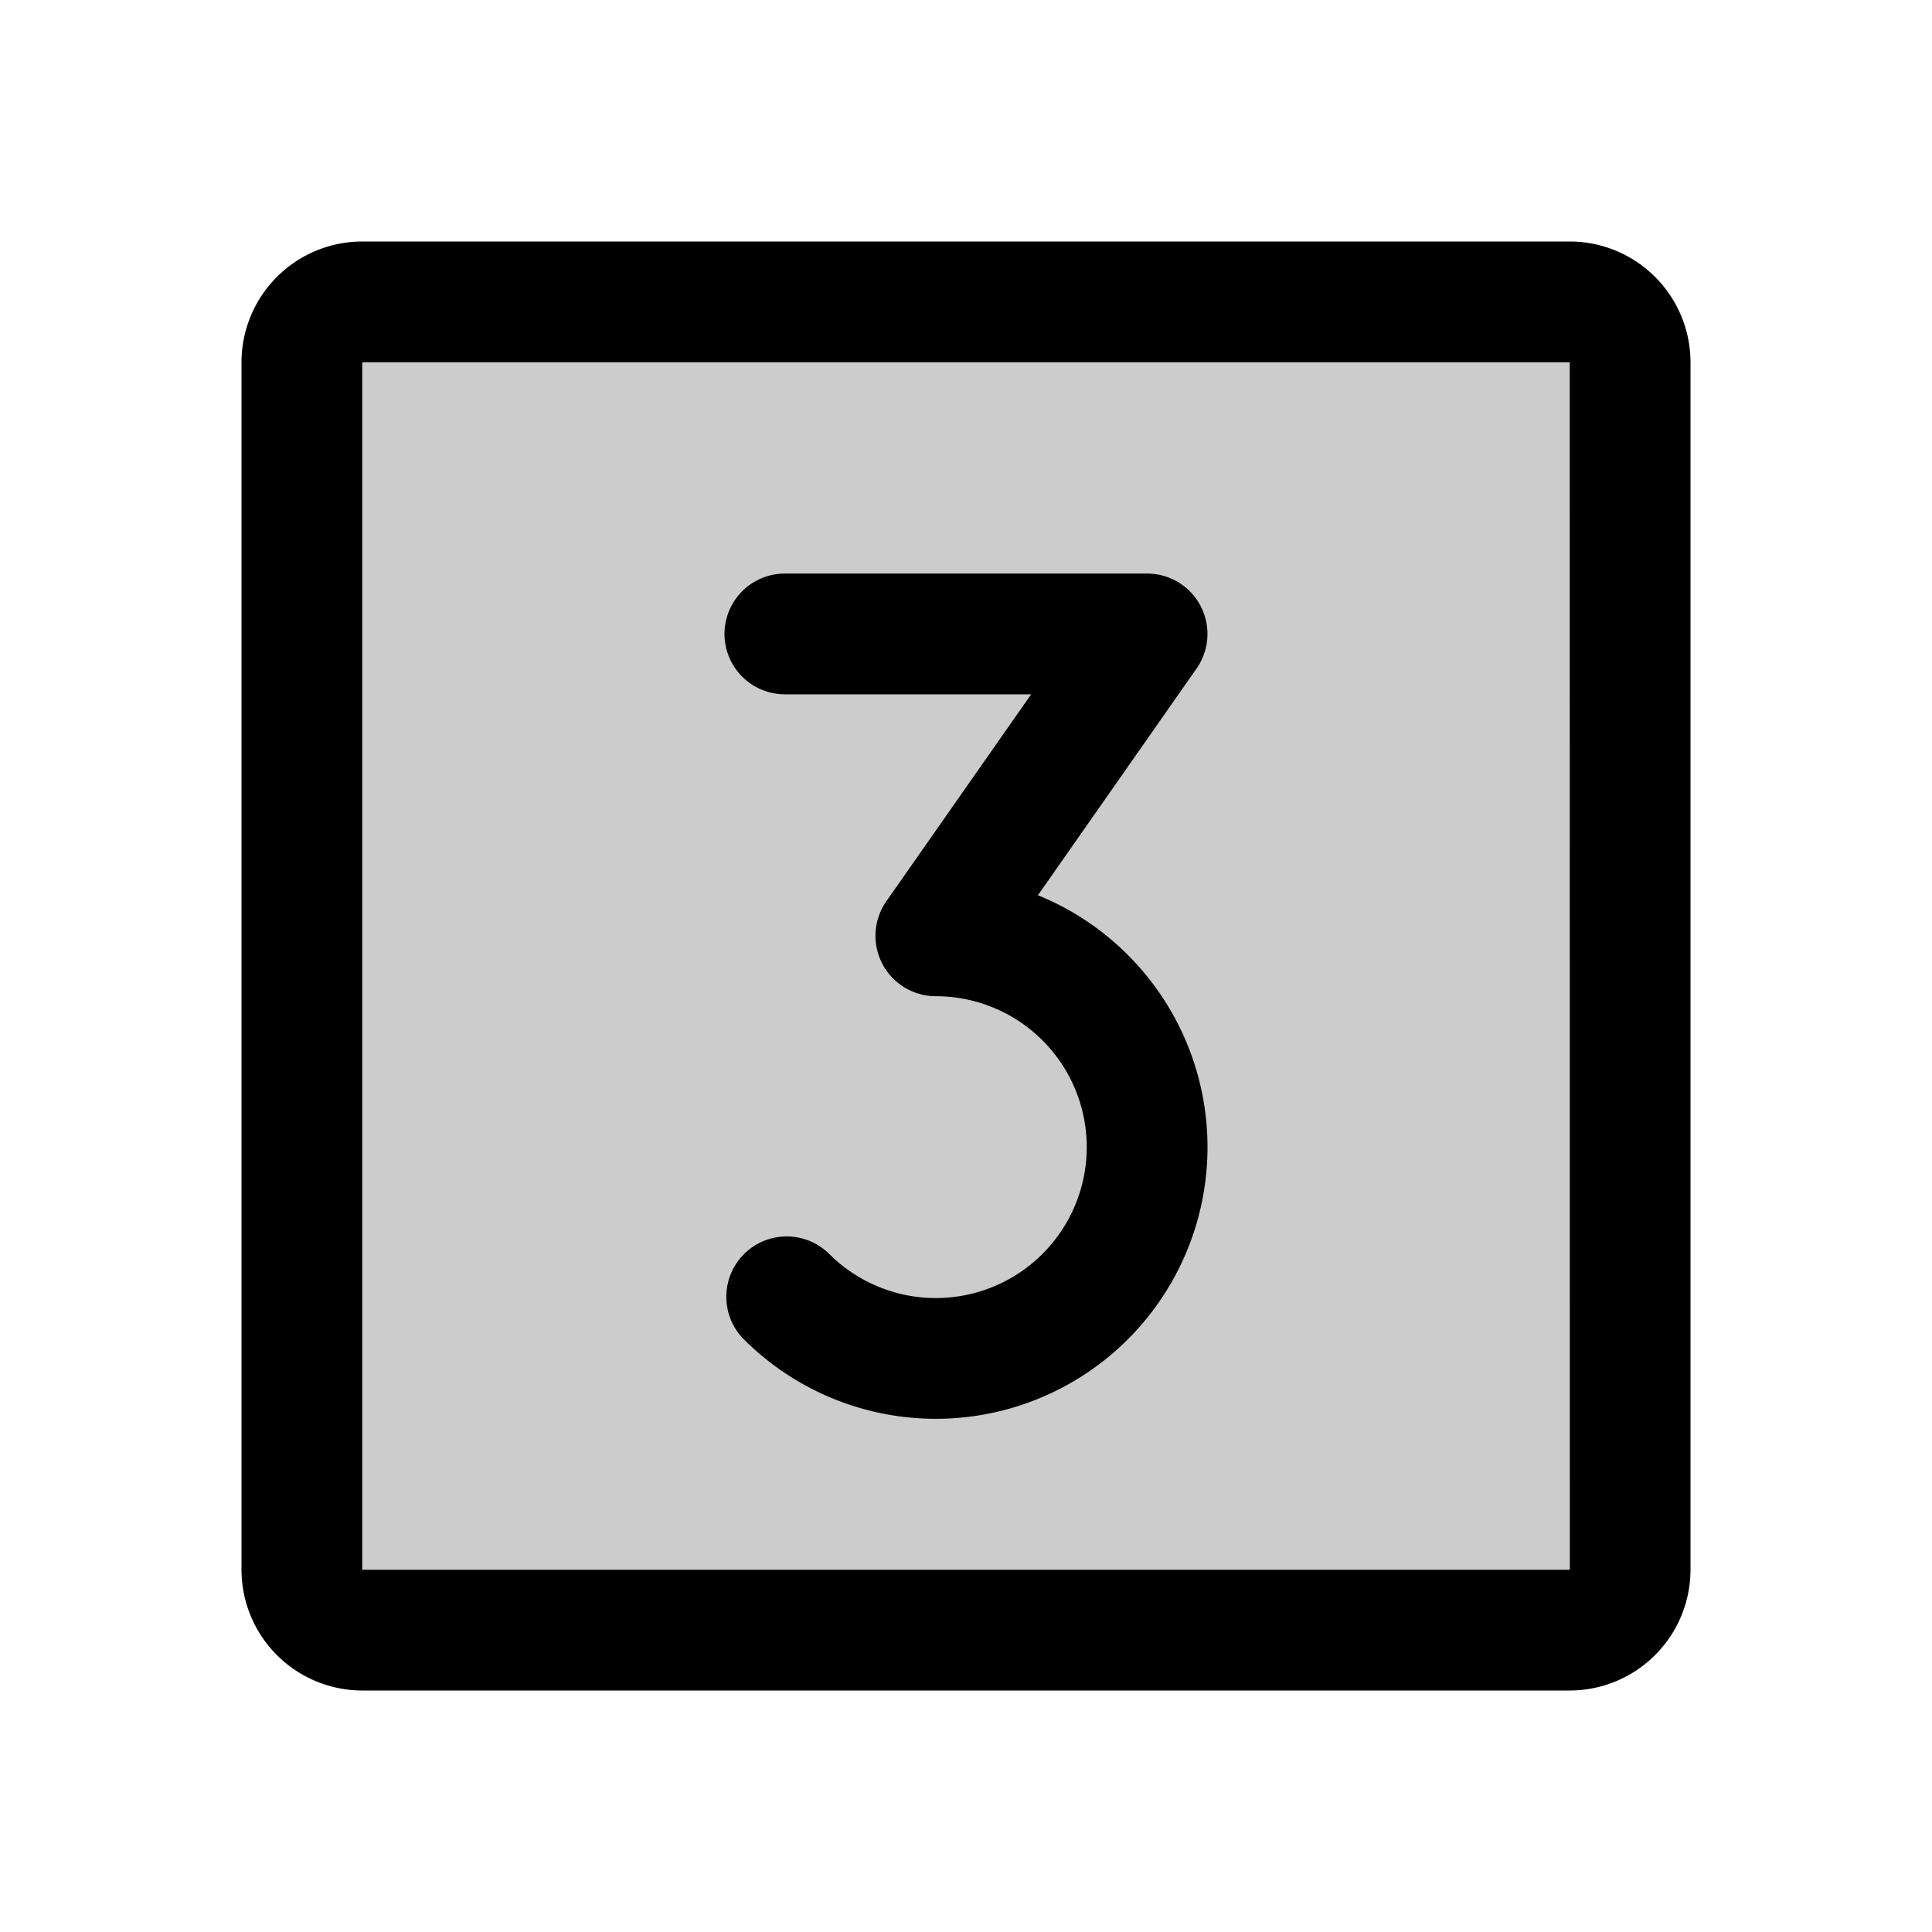 <svg id="Flat" xmlns="http://www.w3.org/2000/svg" viewBox="0 0 256 256">
  <g opacity="0.2">
    <rect x="40" y="40" width="176" height="176" rx="8"/>
  </g>
  <path d="M149.457,126.548a35.997,35.997,0,1,1-50.907,50.908,8,8,0,0,1,11.314-11.313,19.997,19.997,0,1,0,14.14-34.139,8,8,0,0,1-6.555-12.586L136.633,92H104a8,8,0,0,1,0-16h47.994a8,8,0,0,1,6.555,12.586L137.533,118.623A35.942,35.942,0,0,1,149.457,126.548ZM224,48V208a16.018,16.018,0,0,1-16,16H48a16.018,16.018,0,0,1-16-16V48A16.018,16.018,0,0,1,48,32H208A16.018,16.018,0,0,1,224,48ZM208.01,208,208,48H48V208H208Z"/>
</svg>
